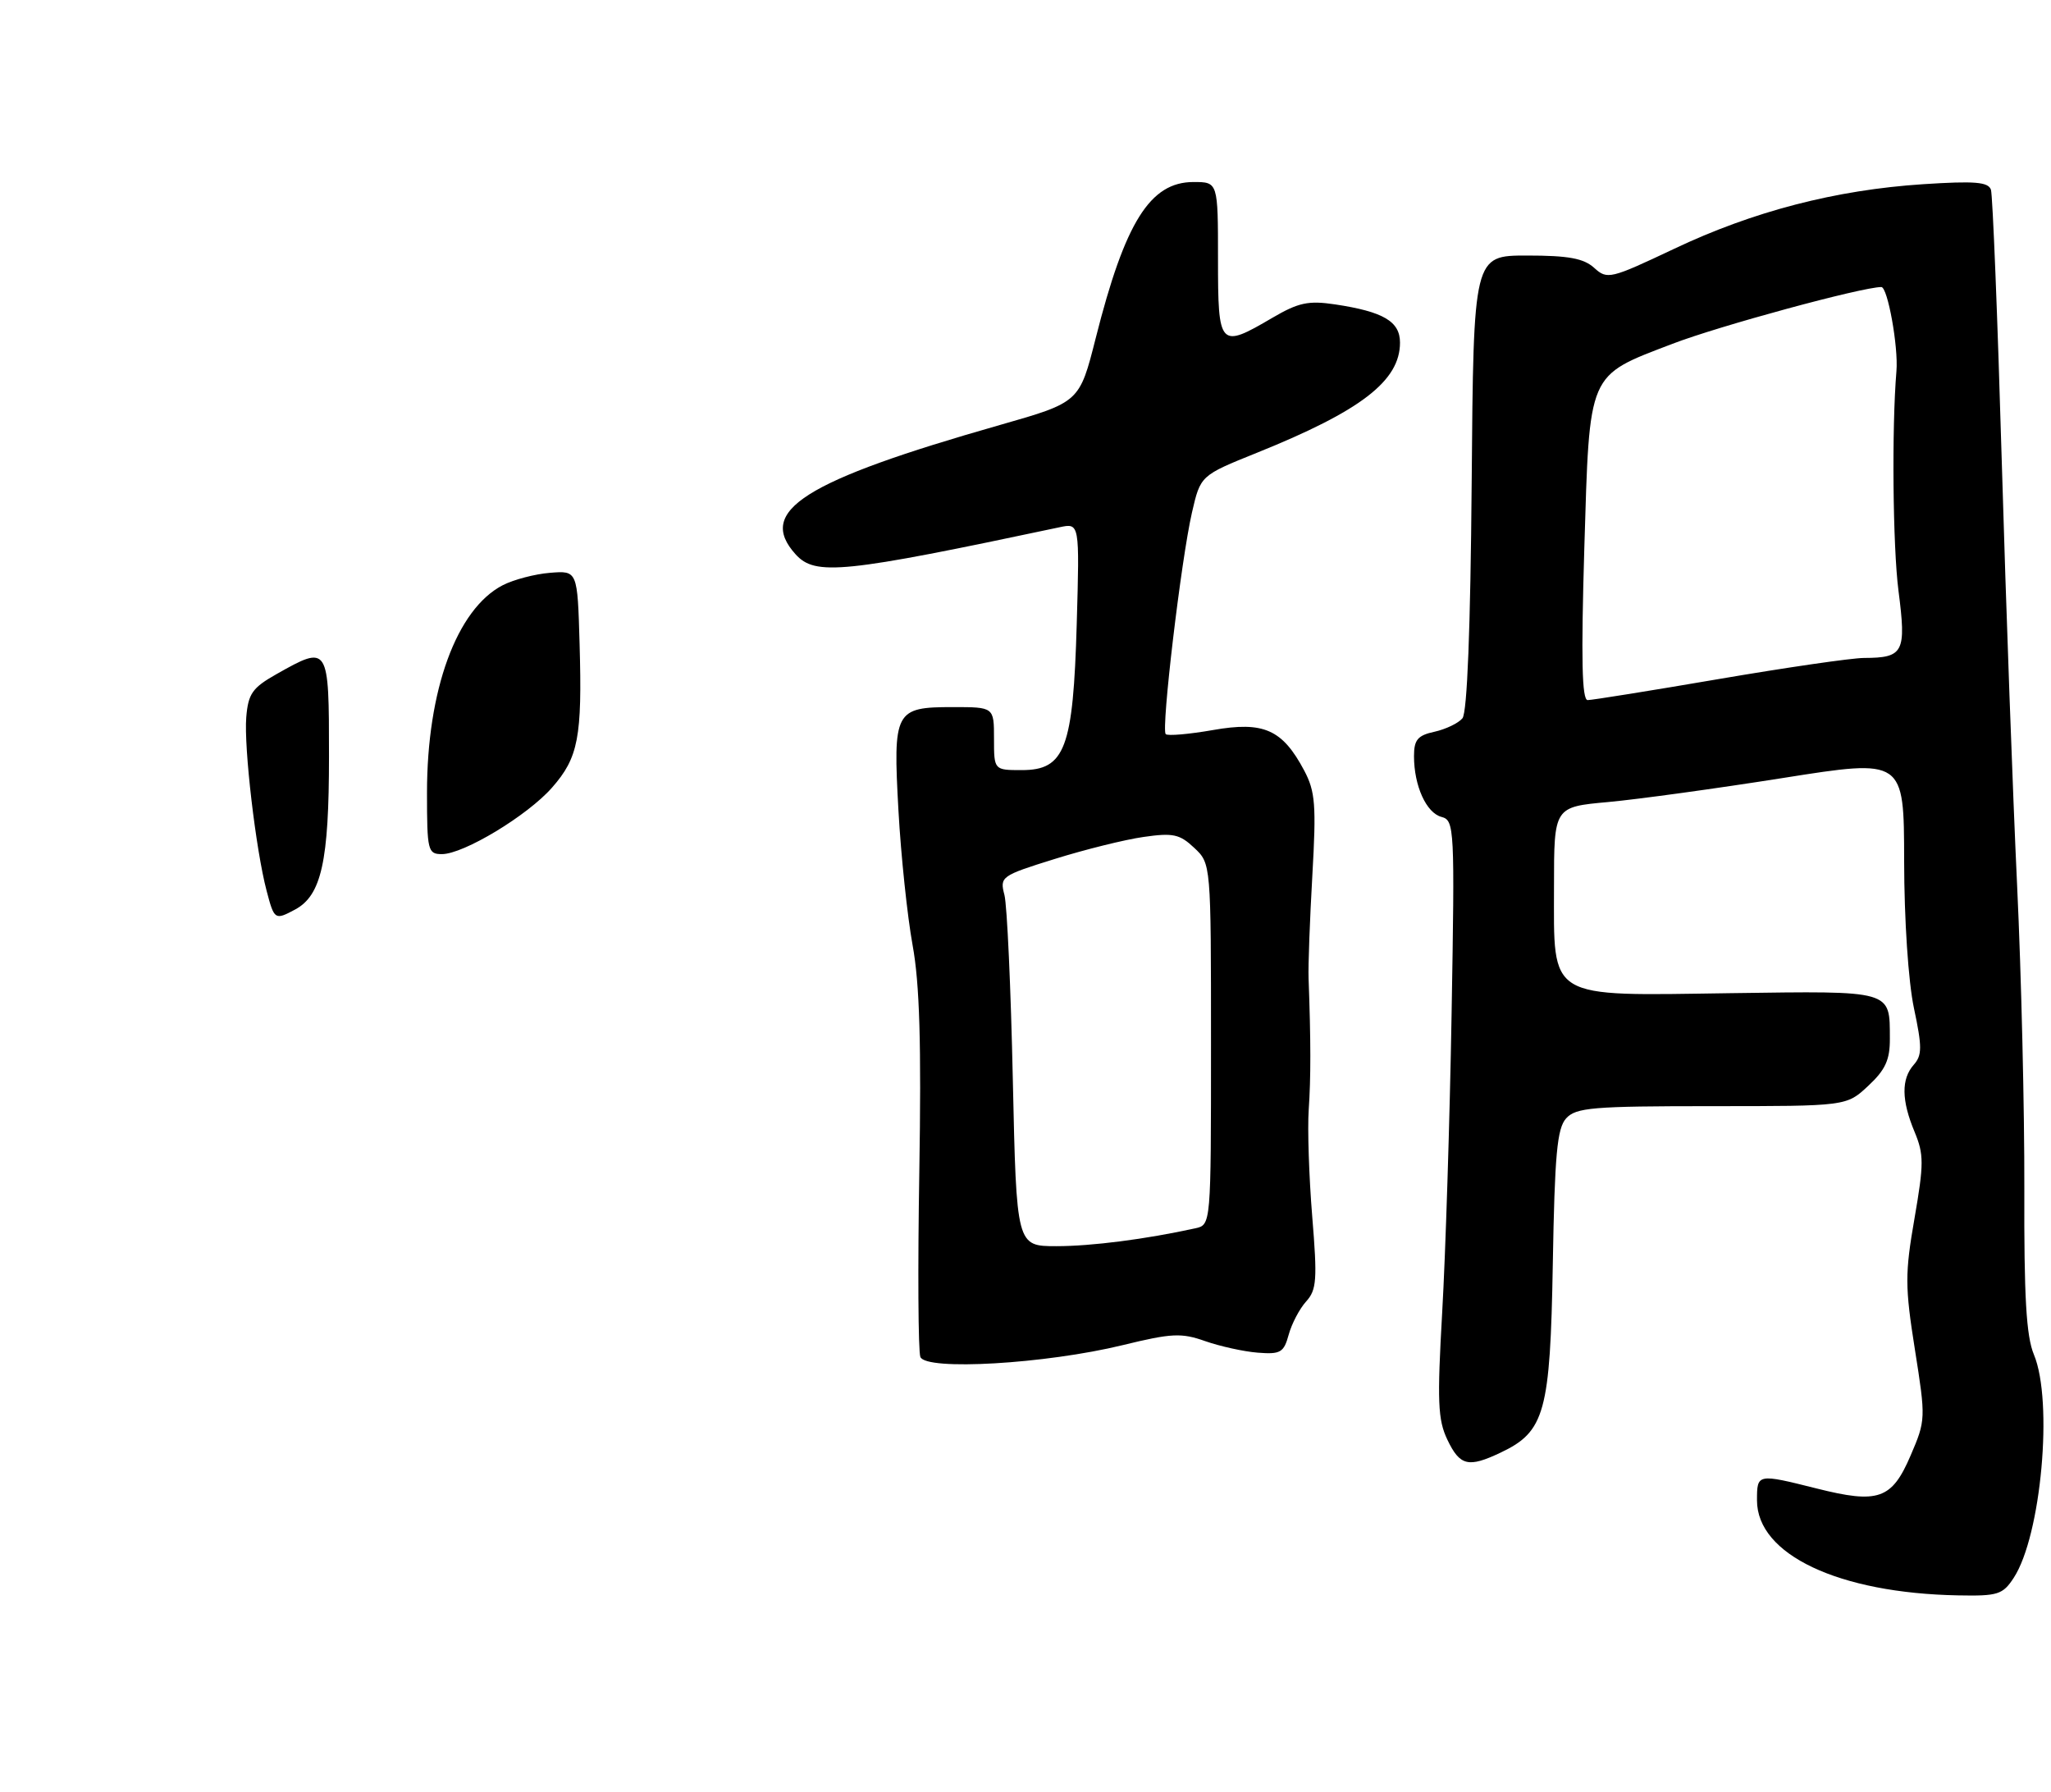 <?xml version="1.0" encoding="UTF-8" standalone="no"?>
<!DOCTYPE svg PUBLIC "-//W3C//DTD SVG 1.1//EN" "http://www.w3.org/Graphics/SVG/1.1/DTD/svg11.dtd" >
<svg xmlns="http://www.w3.org/2000/svg" xmlns:xlink="http://www.w3.org/1999/xlink" version="1.1" viewBox="0 0 293 256">
 <g >
 <path fill="currentColor"
d=" M 287.67 225.38 C 291.60 219.38 293.34 200.15 290.56 193.49 C 289.46 190.86 289.14 185.27 289.19 169.77 C 289.22 158.62 288.76 139.15 288.16 126.50 C 287.56 113.85 286.57 86.62 285.97 66.00 C 285.37 45.38 284.67 27.87 284.42 27.10 C 284.04 25.99 282.13 25.83 274.73 26.31 C 262.22 27.13 250.46 30.18 239.14 35.55 C 230.04 39.85 229.61 39.96 227.74 38.26 C 226.24 36.90 224.05 36.50 218.15 36.50 C 210.50 36.50 210.50 36.50 210.24 68.91 C 210.07 89.80 209.60 101.78 208.92 102.60 C 208.34 103.30 206.54 104.16 204.93 104.52 C 202.52 105.04 202.00 105.67 202.00 108.01 C 202.00 112.24 203.76 116.13 205.94 116.69 C 207.78 117.18 207.83 118.24 207.37 144.85 C 207.11 160.06 206.50 179.21 206.03 187.40 C 205.30 200.19 205.40 202.78 206.77 205.65 C 208.56 209.39 209.76 209.68 214.39 207.48 C 220.70 204.49 221.46 201.71 221.83 180.50 C 222.10 164.93 222.44 161.18 223.73 159.75 C 225.13 158.20 227.49 158.00 244.55 158.00 C 263.79 158.00 263.79 158.00 266.89 155.10 C 269.34 152.82 270.00 151.38 269.98 148.35 C 269.96 141.39 270.48 141.54 247.31 141.86 C 220.80 142.24 222.00 142.96 222.00 126.59 C 222.00 115.26 222.00 115.26 229.75 114.56 C 234.01 114.17 245.26 112.62 254.75 111.12 C 272.00 108.39 272.00 108.39 272.02 122.95 C 272.03 131.42 272.62 140.22 273.42 144.00 C 274.60 149.55 274.59 150.73 273.40 152.08 C 271.59 154.12 271.63 157.17 273.51 161.67 C 274.85 164.89 274.85 166.23 273.50 174.03 C 272.13 181.91 272.13 183.76 273.56 192.78 C 275.12 202.64 275.11 202.86 272.94 207.91 C 270.26 214.16 268.34 214.83 259.52 212.61 C 251.02 210.48 251.00 210.48 251.00 214.31 C 251.00 222.05 262.66 227.56 279.73 227.88 C 285.40 227.99 286.11 227.77 287.67 225.38 Z  M 160.41 192.13 C 167.37 190.43 168.77 190.36 172.16 191.56 C 174.28 192.30 177.65 193.05 179.66 193.21 C 182.93 193.47 183.40 193.20 184.10 190.64 C 184.53 189.07 185.65 186.94 186.59 185.90 C 188.10 184.24 188.20 182.77 187.46 173.75 C 187.00 168.11 186.77 161.25 186.96 158.50 C 187.27 153.96 187.27 148.75 186.94 139.75 C 186.87 137.96 187.12 131.32 187.48 125.00 C 188.05 114.99 187.90 113.06 186.32 110.07 C 183.20 104.19 180.53 103.00 173.27 104.28 C 169.84 104.88 166.81 105.14 166.53 104.86 C 165.86 104.19 168.73 79.96 170.28 73.21 C 171.50 67.92 171.50 67.92 179.52 64.69 C 194.43 58.69 200.00 54.40 200.00 48.94 C 200.00 45.91 197.63 44.52 190.73 43.48 C 186.91 42.91 185.50 43.21 181.76 45.40 C 174.21 49.83 174.00 49.61 174.00 37.00 C 174.00 26.00 174.00 26.00 170.50 26.00 C 164.30 26.00 160.72 31.71 156.53 48.30 C 154.21 57.46 154.21 57.46 142.86 60.70 C 114.80 68.70 108.05 72.97 113.65 79.17 C 116.47 82.29 120.40 81.88 151.37 75.31 C 154.23 74.70 154.23 74.70 153.82 89.10 C 153.31 106.91 152.15 110.00 145.97 110.00 C 142.00 110.00 142.00 110.00 142.00 105.50 C 142.00 101.00 142.00 101.00 136.12 101.00 C 127.83 101.00 127.56 101.52 128.35 115.78 C 128.71 122.23 129.62 130.88 130.37 135.00 C 131.38 140.50 131.63 149.13 131.33 167.42 C 131.10 181.13 131.17 193.01 131.48 193.82 C 132.25 195.82 149.38 194.82 160.41 192.13 Z  M 38.09 127.25 C 36.54 121.38 34.83 106.75 35.18 102.45 C 35.46 99.08 36.05 98.24 39.50 96.29 C 46.96 92.08 47.00 92.15 47.00 108.03 C 47.00 123.03 45.92 127.90 42.15 129.92 C 39.27 131.46 39.18 131.40 38.09 127.25 Z  M 61.00 113.21 C 61.00 98.58 65.23 87.00 71.82 83.59 C 73.38 82.79 76.42 81.99 78.57 81.82 C 82.50 81.50 82.50 81.50 82.80 92.00 C 83.18 105.29 82.62 108.23 78.87 112.49 C 75.37 116.49 66.23 122.00 63.13 122.00 C 61.12 122.00 61.00 121.51 61.00 113.21 Z  M 226.33 78.32 C 227.10 52.89 226.71 53.79 238.92 49.11 C 245.55 46.56 266.02 41.00 268.76 41.00 C 269.67 41.00 271.21 49.55 270.92 53.00 C 270.24 61.09 270.40 78.05 271.21 84.37 C 272.35 93.20 271.96 93.96 266.28 93.98 C 264.50 93.99 255.15 95.35 245.50 97.00 C 235.85 98.65 227.44 100.00 226.81 100.00 C 225.99 100.00 225.86 94.18 226.33 78.32 Z  M 144.69 154.25 C 144.41 141.19 143.87 129.30 143.49 127.83 C 142.81 125.23 143.01 125.08 150.65 122.70 C 154.97 121.35 160.68 119.93 163.35 119.55 C 167.57 118.94 168.52 119.14 170.60 121.10 C 173.00 123.35 173.00 123.35 173.00 149.16 C 173.00 174.96 173.00 174.96 170.75 175.45 C 163.64 177.01 155.94 178.00 150.92 178.00 C 145.21 178.00 145.21 178.00 144.69 154.25 Z "/>
</g>
</svg>